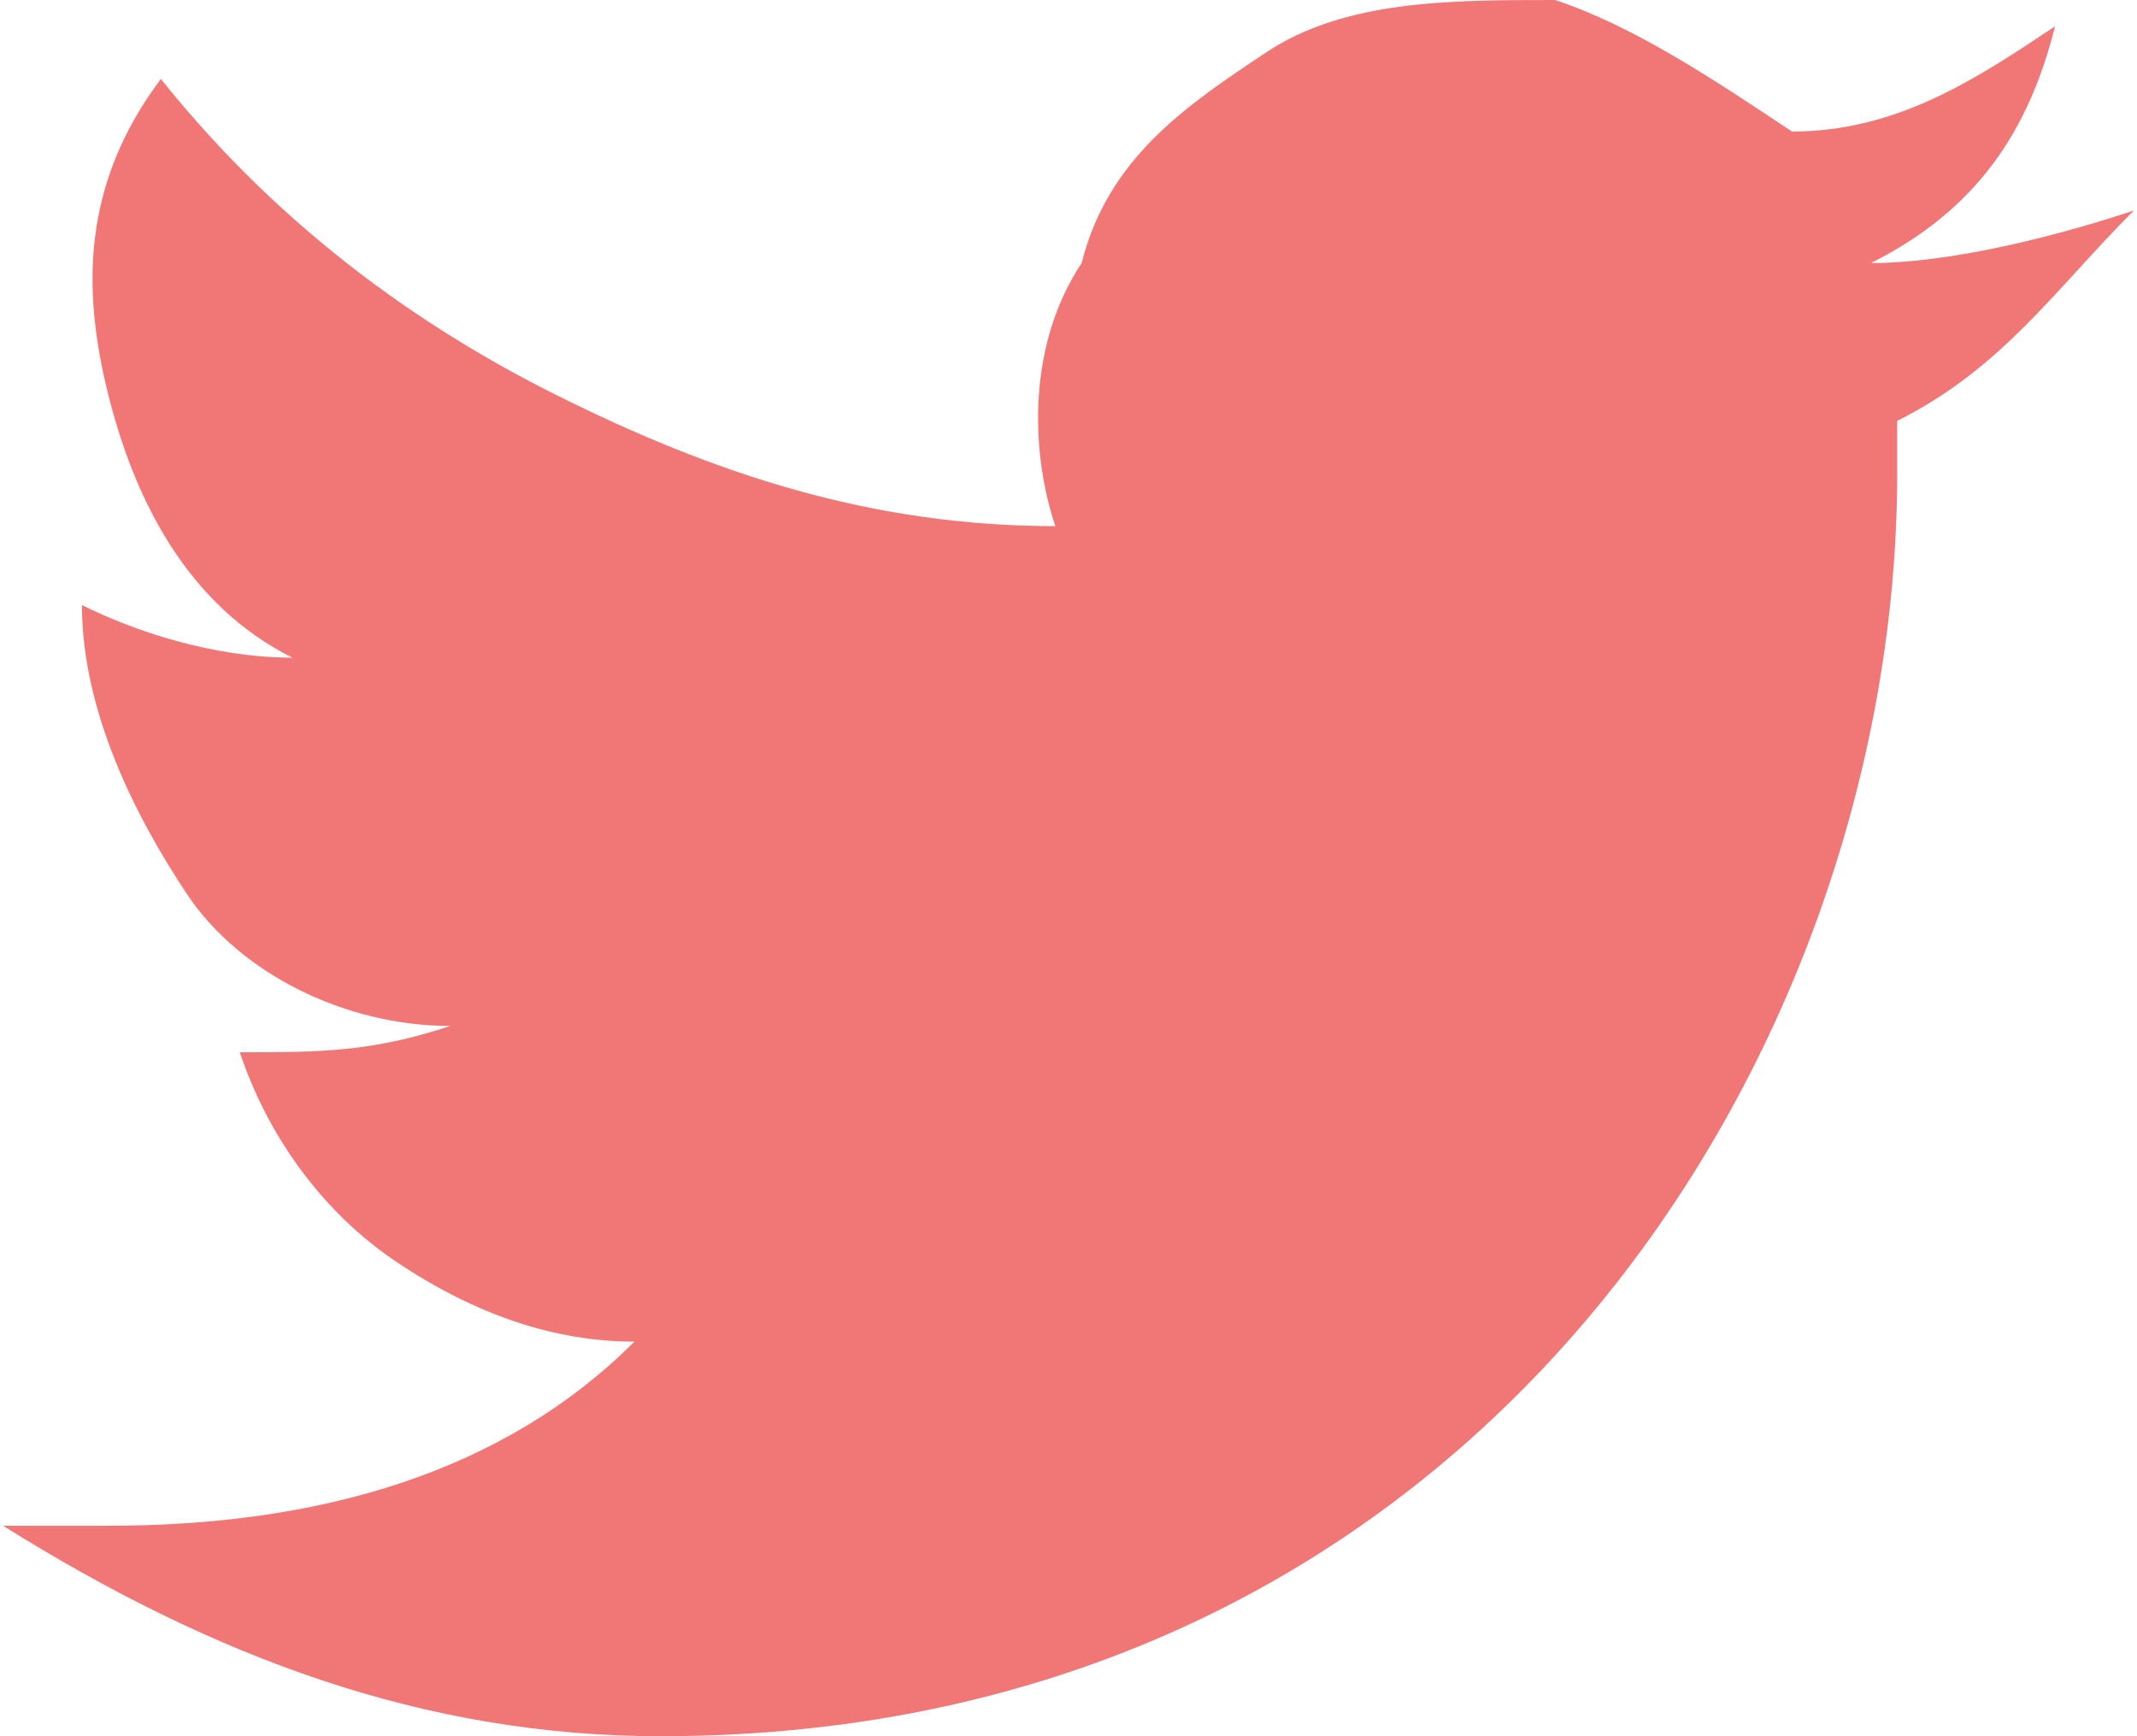 <svg xmlns="http://www.w3.org/2000/svg" xml:space="preserve" width="16px" height="13px" version="1.1" style="shape-rendering:geometricPrecision; text-rendering:geometricPrecision; image-rendering:optimizeQuality; fill-rule:evenodd; clip-rule:evenodd"
viewBox="0 0 0.81 0.66"
 xmlns:xlink="http://www.w3.org/1999/xlink"
 xmlns:xodm="http://www.corel.com/coreldraw/odm/2003">
 <defs>
  <style type="text/css">
   <![CDATA[
    .fil0 {fill:#F17777;fill-rule:nonzero}
   ]]>
  </style>
 </defs>
 <g id="Слой_x0020_1">
  <path class="fil0" d="M0.72 0.16c0,0.01 0,0.02 0,0.02 0,0.22 -0.16,0.48 -0.47,0.48 -0.09,0 -0.17,-0.03 -0.25,-0.08 0.01,0 0.03,0 0.04,0 0.08,0 0.15,-0.02 0.2,-0.07 -0.03,0 -0.06,-0.01 -0.09,-0.03 -0.03,-0.02 -0.05,-0.05 -0.06,-0.08 0.03,0 0.05,0 0.08,-0.01 -0.04,0 -0.08,-0.02 -0.1,-0.05 -0.02,-0.03 -0.04,-0.07 -0.04,-0.11l0 0c0.02,0.01 0.05,0.02 0.08,0.02 -0.04,-0.02 -0.06,-0.06 -0.07,-0.1 -0.01,-0.04 -0.01,-0.08 0.02,-0.12 0.04,0.05 0.09,0.09 0.15,0.12 0.06,0.03 0.12,0.05 0.19,0.05 -0.01,-0.03 -0.01,-0.07 0.01,-0.1 0.01,-0.04 0.04,-0.06 0.07,-0.08 0.03,-0.02 0.07,-0.02 0.11,-0.02 0.03,0.01 0.06,0.03 0.09,0.05 0.04,0 0.07,-0.02 0.1,-0.04 -0.01,0.04 -0.03,0.07 -0.07,0.09 0.03,0 0.07,-0.01 0.1,-0.02 -0.03,0.03 -0.05,0.06 -0.09,0.08l0 0z"/>
 </g>
</svg>
